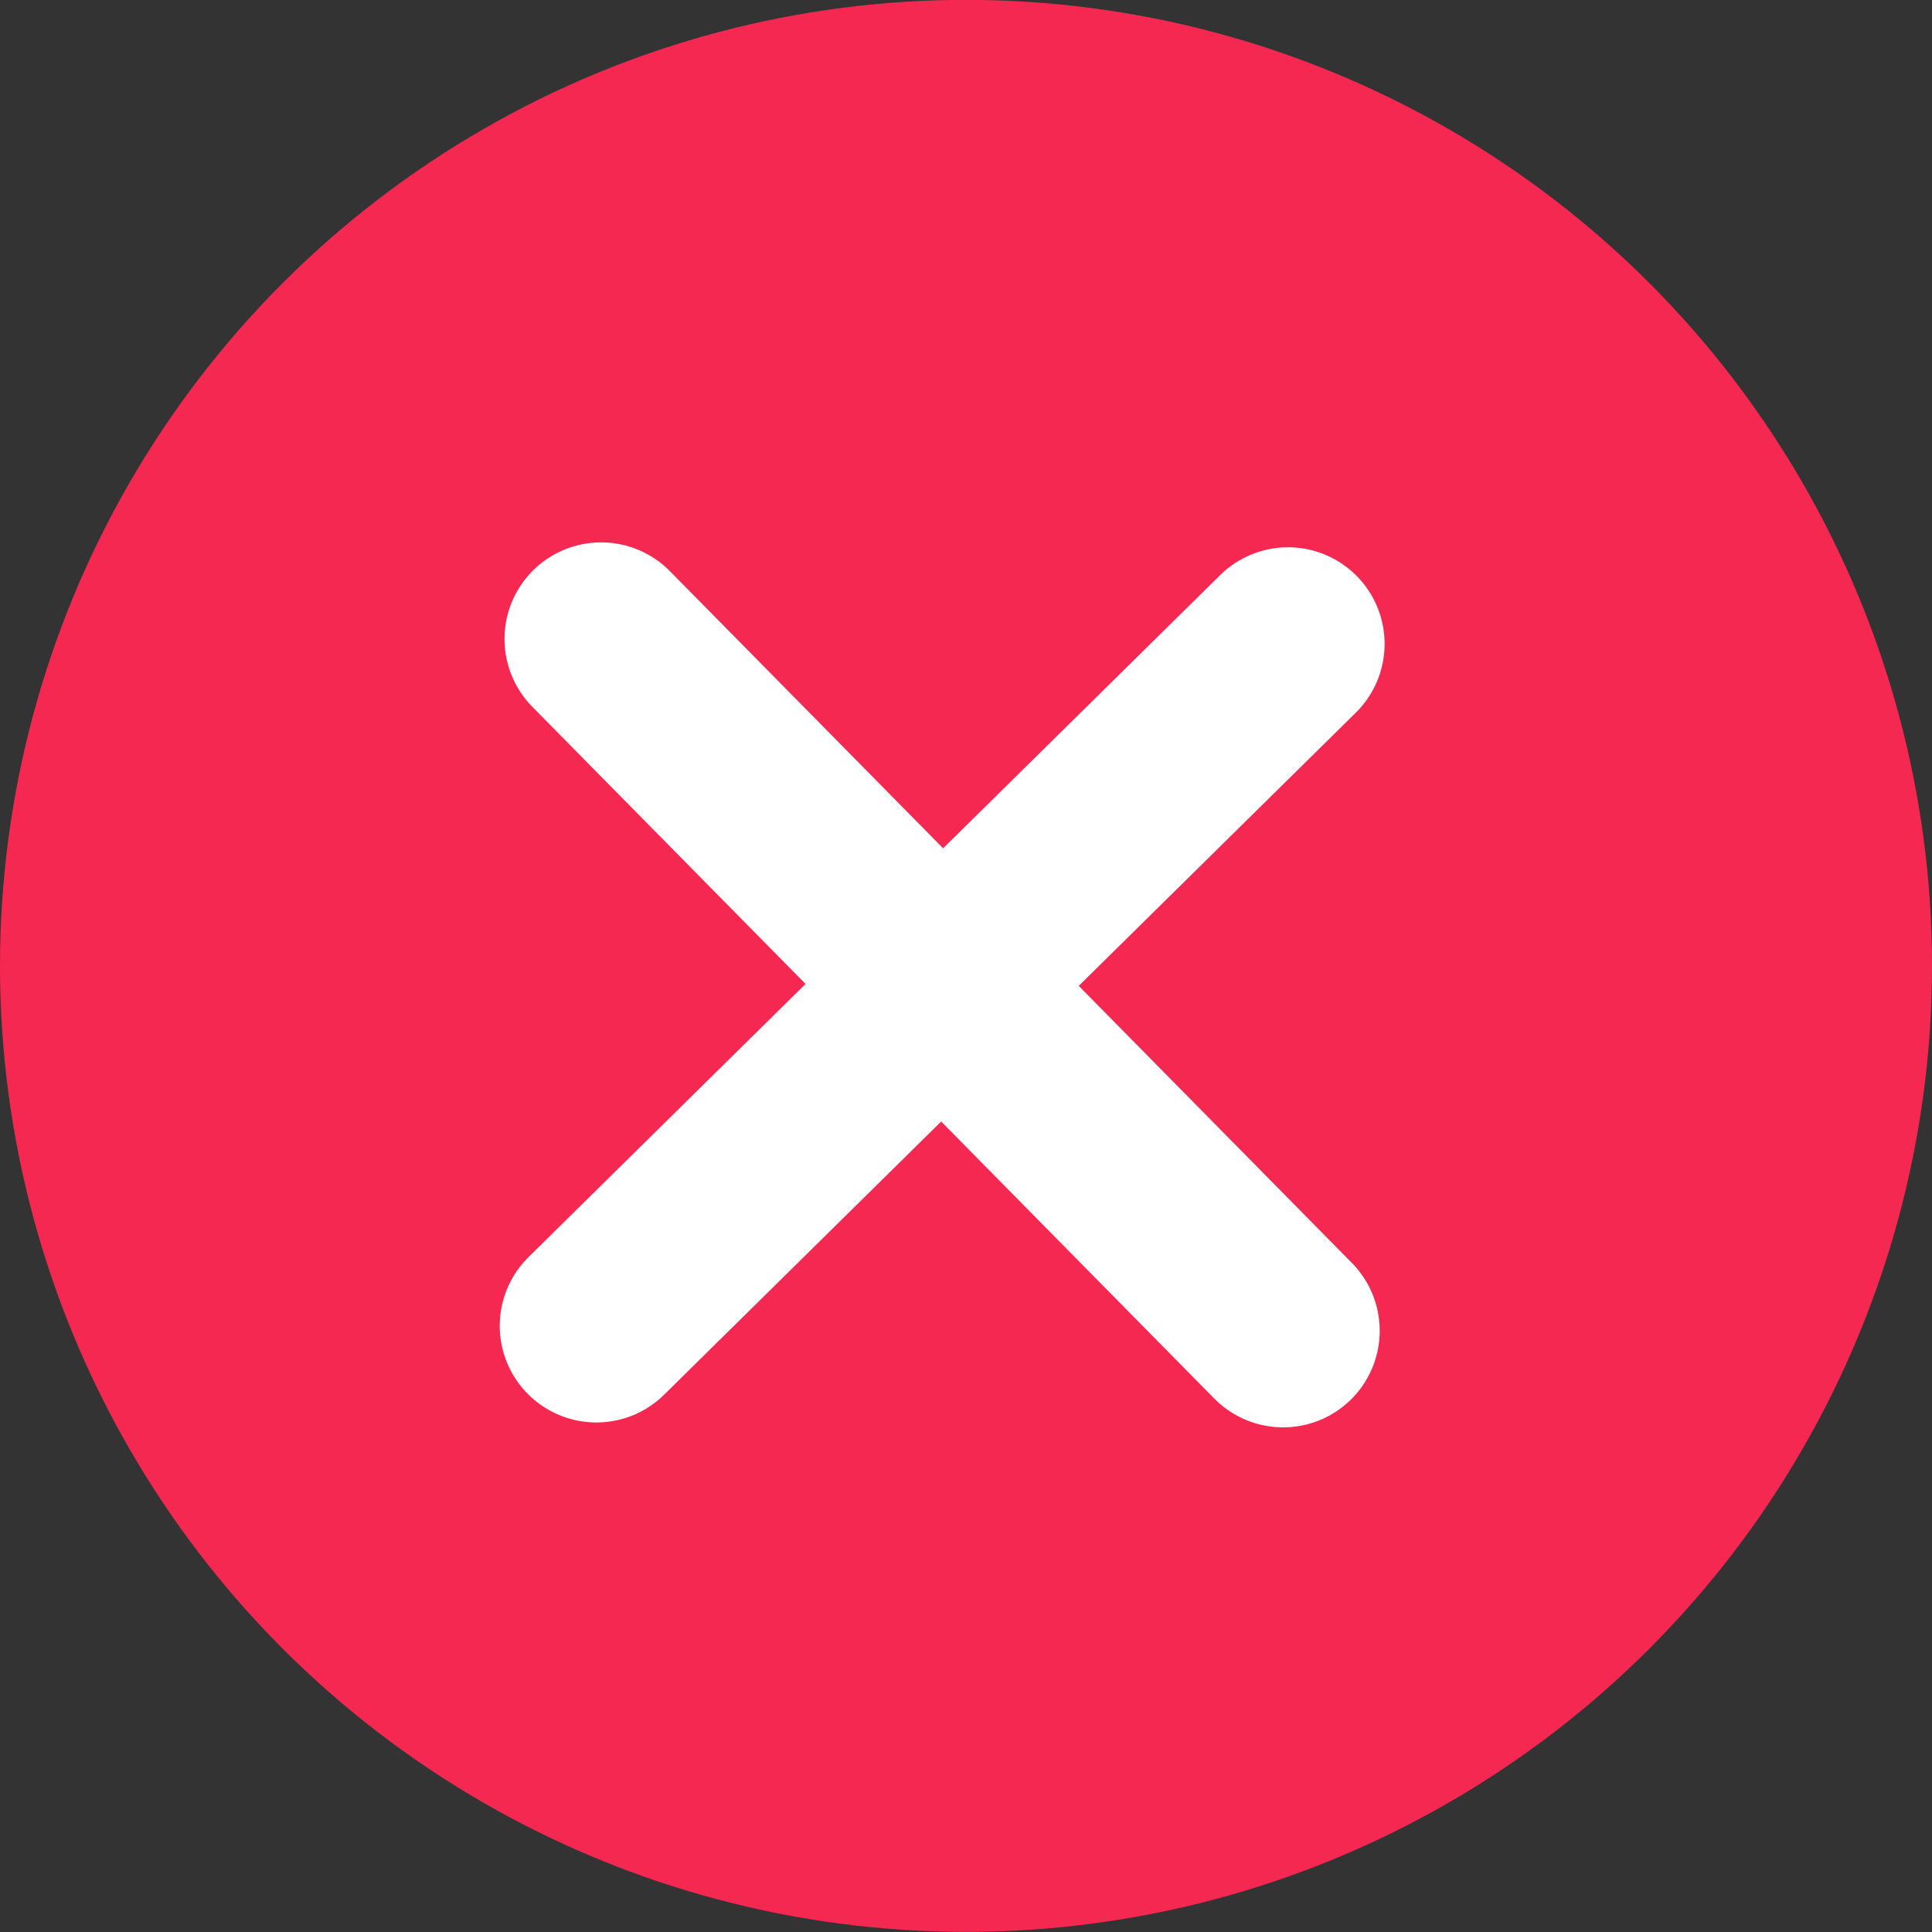 <?xml version="1.0" encoding="UTF-8"?>
<svg width="15px" height="15px" viewBox="0 0 15 15" version="1.1" xmlns="http://www.w3.org/2000/svg" xmlns:xlink="http://www.w3.org/1999/xlink">
    <rect x="0" y="0" width="15" height="15" fill="#333333" stroke="none"/>
    <!-- Generator: sketchtool 63.1 (101010) - https://sketch.com -->
    <title>38AC9162-8624-40C0-A234-E5EDB4CA7BE5@1.5x</title>
    <desc>Created with sketchtool.</desc>
    <g id="Recruiter-Design" stroke="none" stroke-width="1" fill="none" fill-rule="evenodd">
        <g id="01_Internapp_Registration-3" transform="translate(-521, -862)">
            <g id="Group-6" transform="translate(358, 734)">
                <g id="Input/label/success-value-Copy-9" transform="translate(0, 54)">
                    <g id="Input/label/value" transform="translate(0, 0.857)">
                        <g id="Input/text/value" transform="translate(0, 0.571)">
                            <g id="Group-3" transform="translate(0, 70.714)">
                                <g id="icn_attachmentdelete" transform="translate(163, 1.857)">
                                    <circle id="Oval" fill="#F52851" cx="7.5" cy="7.5" r="7.5"></circle>
                                    <line x1="4.63" y1="10.295" x2="10" y2="5" id="Path-2" stroke="#FFFFFF" stroke-width="1.5" stroke-linecap="round"></line>
                                    <line x1="4.667" y1="4.962" x2="9.962" y2="10.333" id="Path-2-Copy" stroke="#FFFFFF" stroke-width="1.5" stroke-linecap="round"></line>
                                </g>
                            </g>
                        </g>
                    </g>
                </g>
            </g>
        </g>
    </g>
</svg>